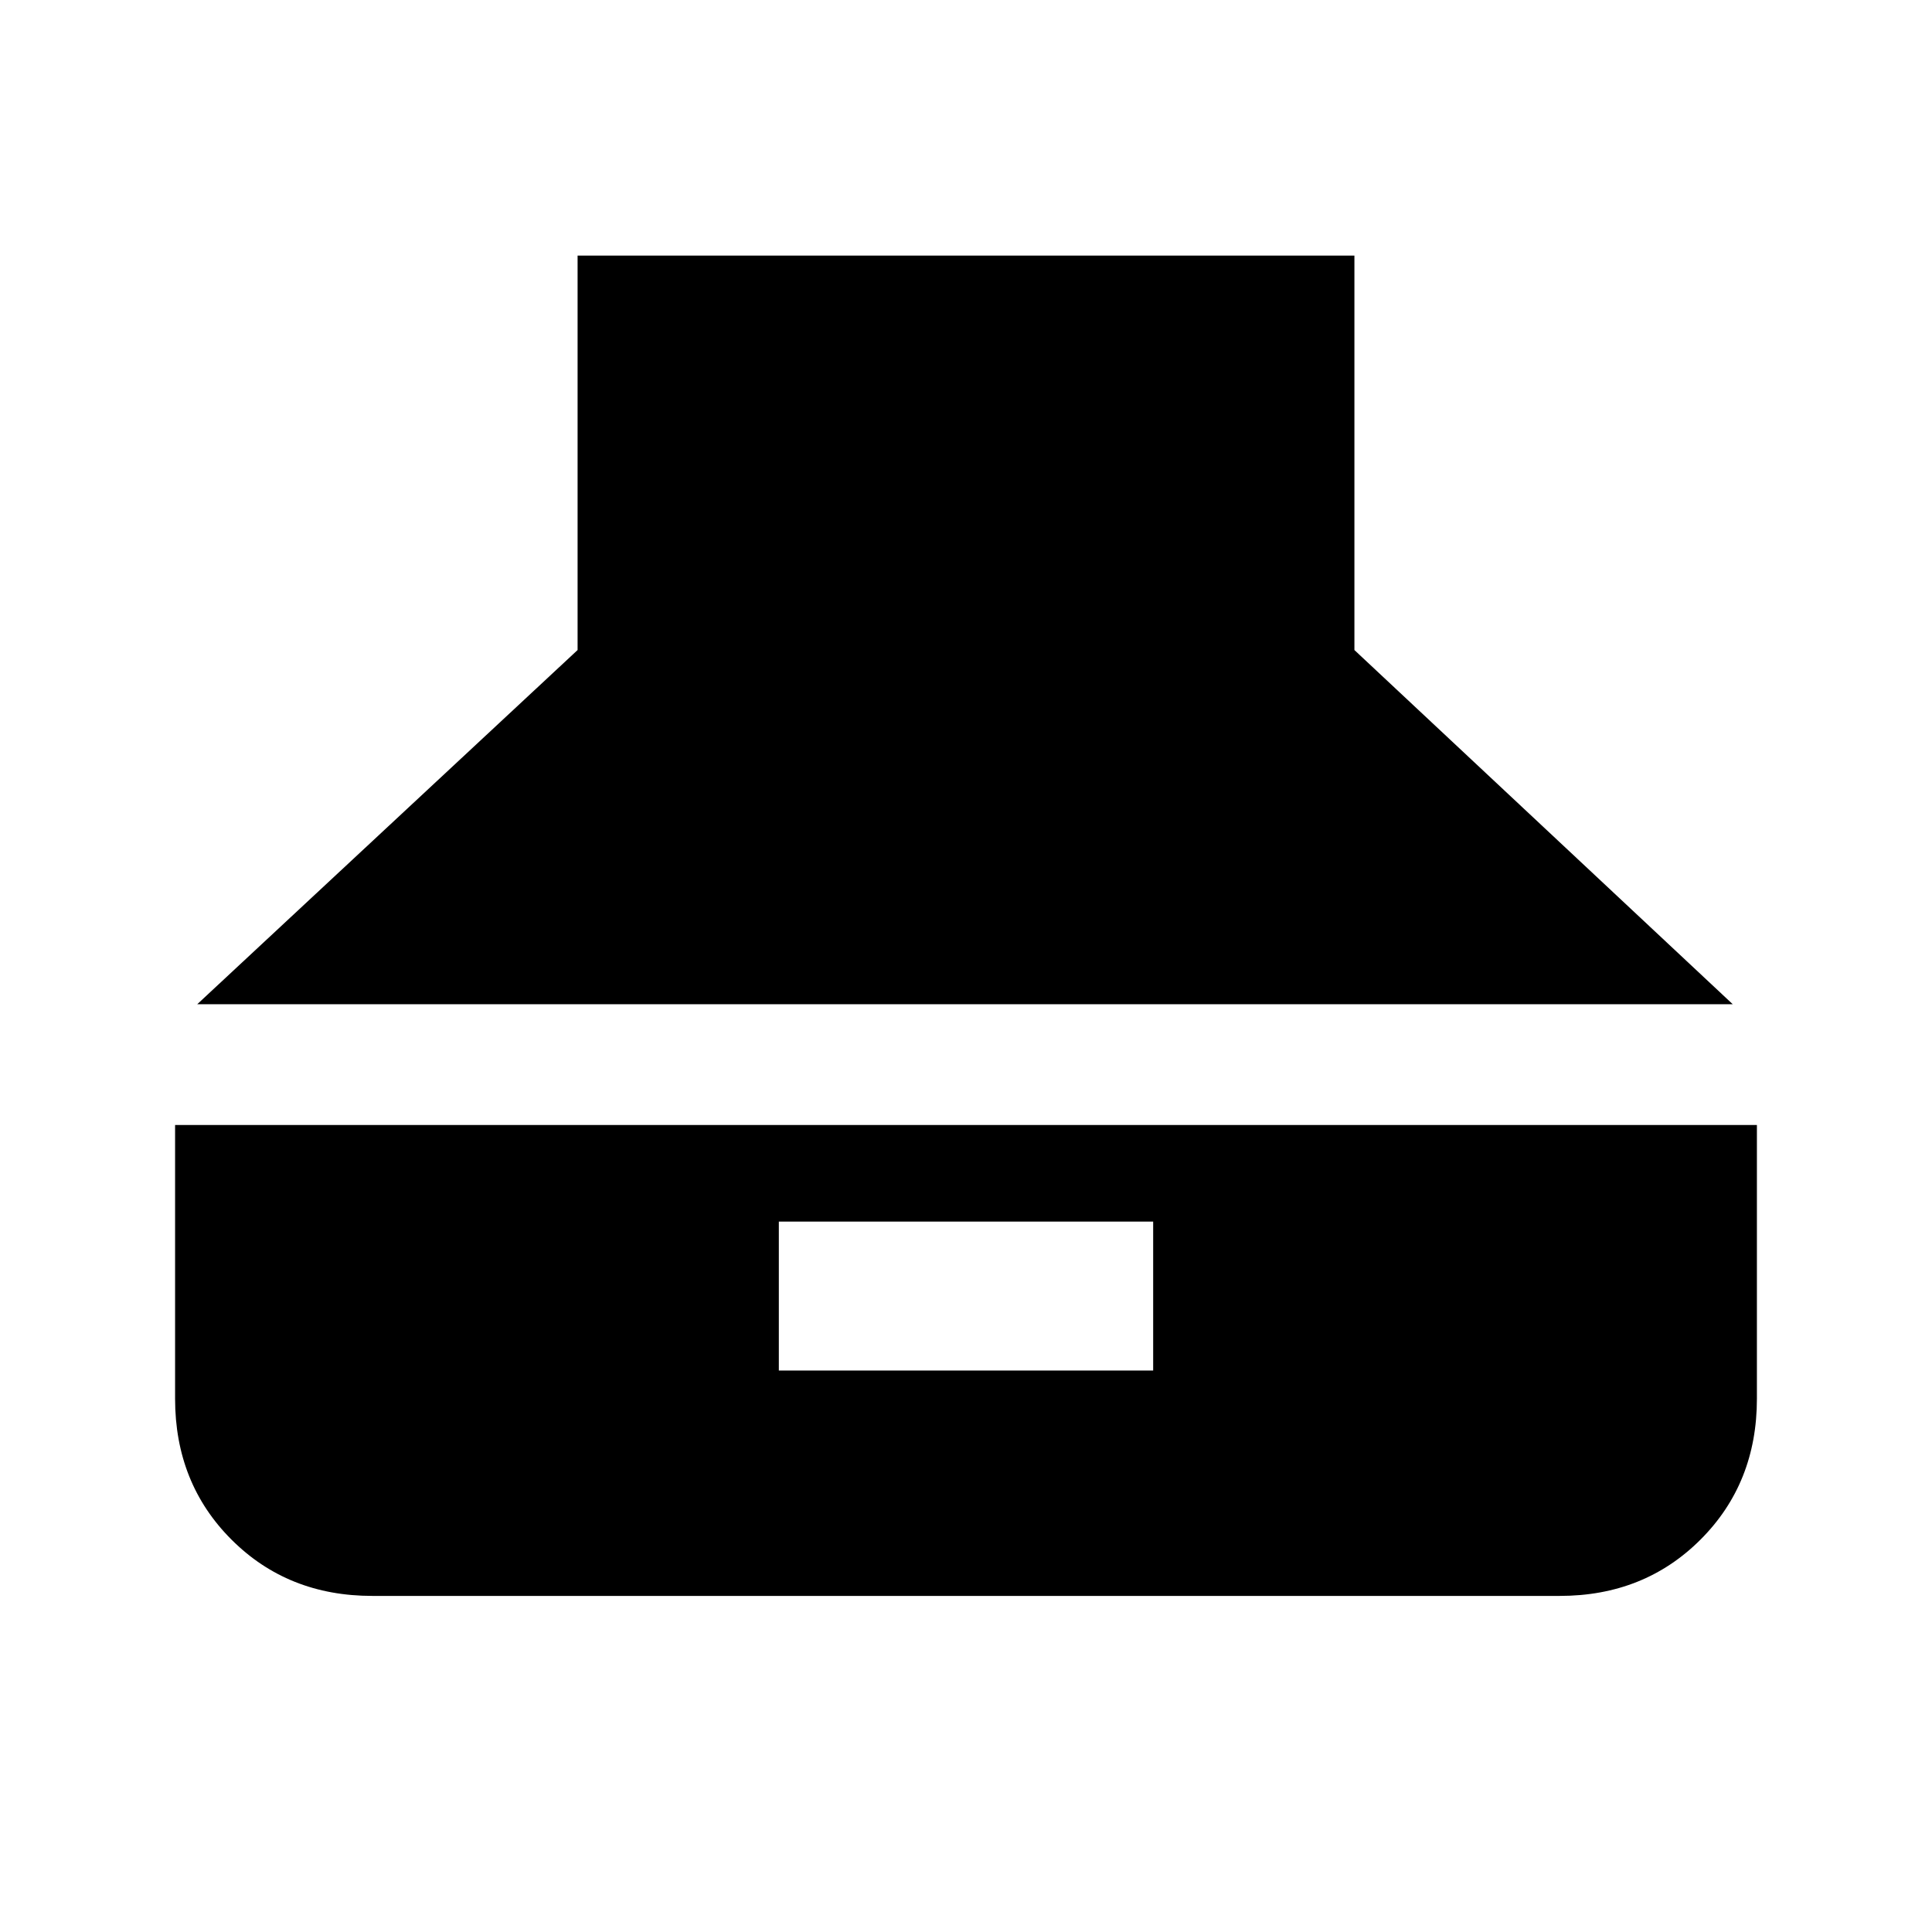 <svg xmlns="http://www.w3.org/2000/svg" height="24" width="24"><path d="m2.45 12.475 4.725-4.4v-4.9h9.65v4.9l4.7 4.4Zm2.175 7.35q-1.05 0-1.75-.7t-.7-1.75v-3.4h19.65v3.4q0 1.05-.7 1.75t-1.75.7Zm5.05-2.8h4.65v-1.85h-4.65Z"/></svg>